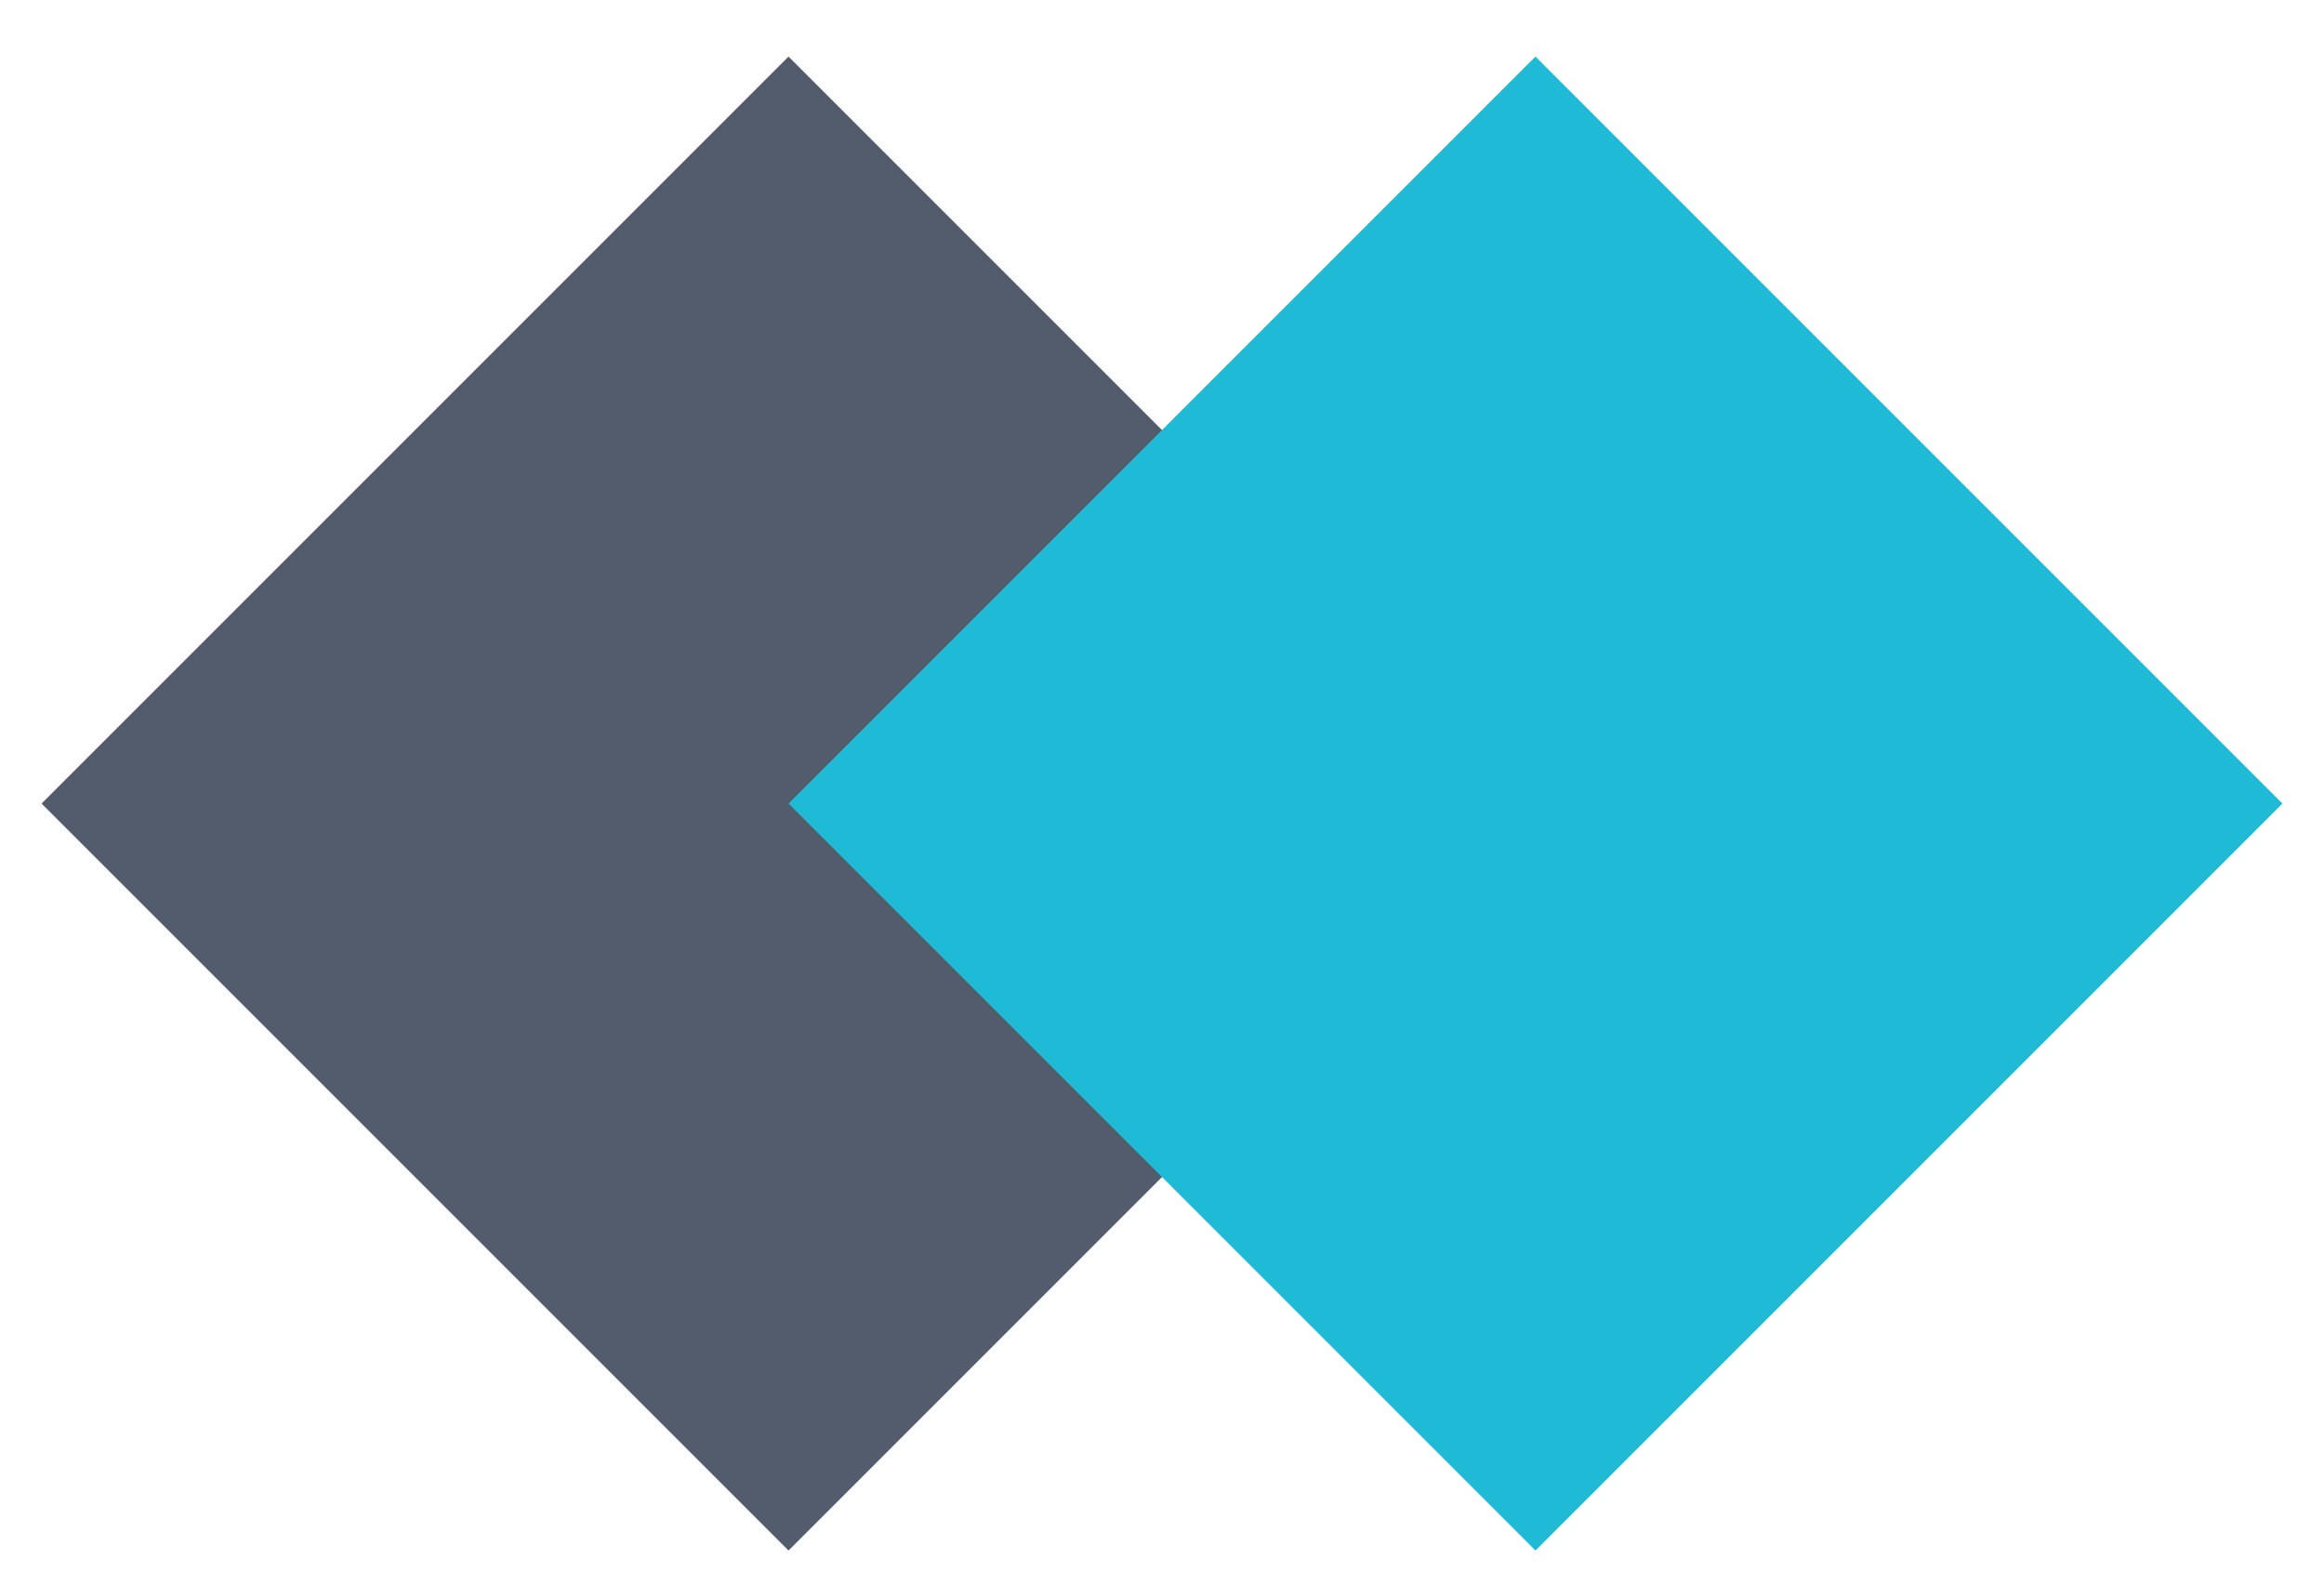 <svg  xmlns="http://www.w3.org/2000/svg"
  width="22px" height="15px" viewBox="0 0 22 15">
  <g transform="translate(11, -3) rotate(45)">
    <rect fill="#535C6C" x="0" y="5" width="10" height="10" />
    <rect fill="#1FBAD6" x="5" y="0" width="10" height="10" />
  </g>
</svg>
